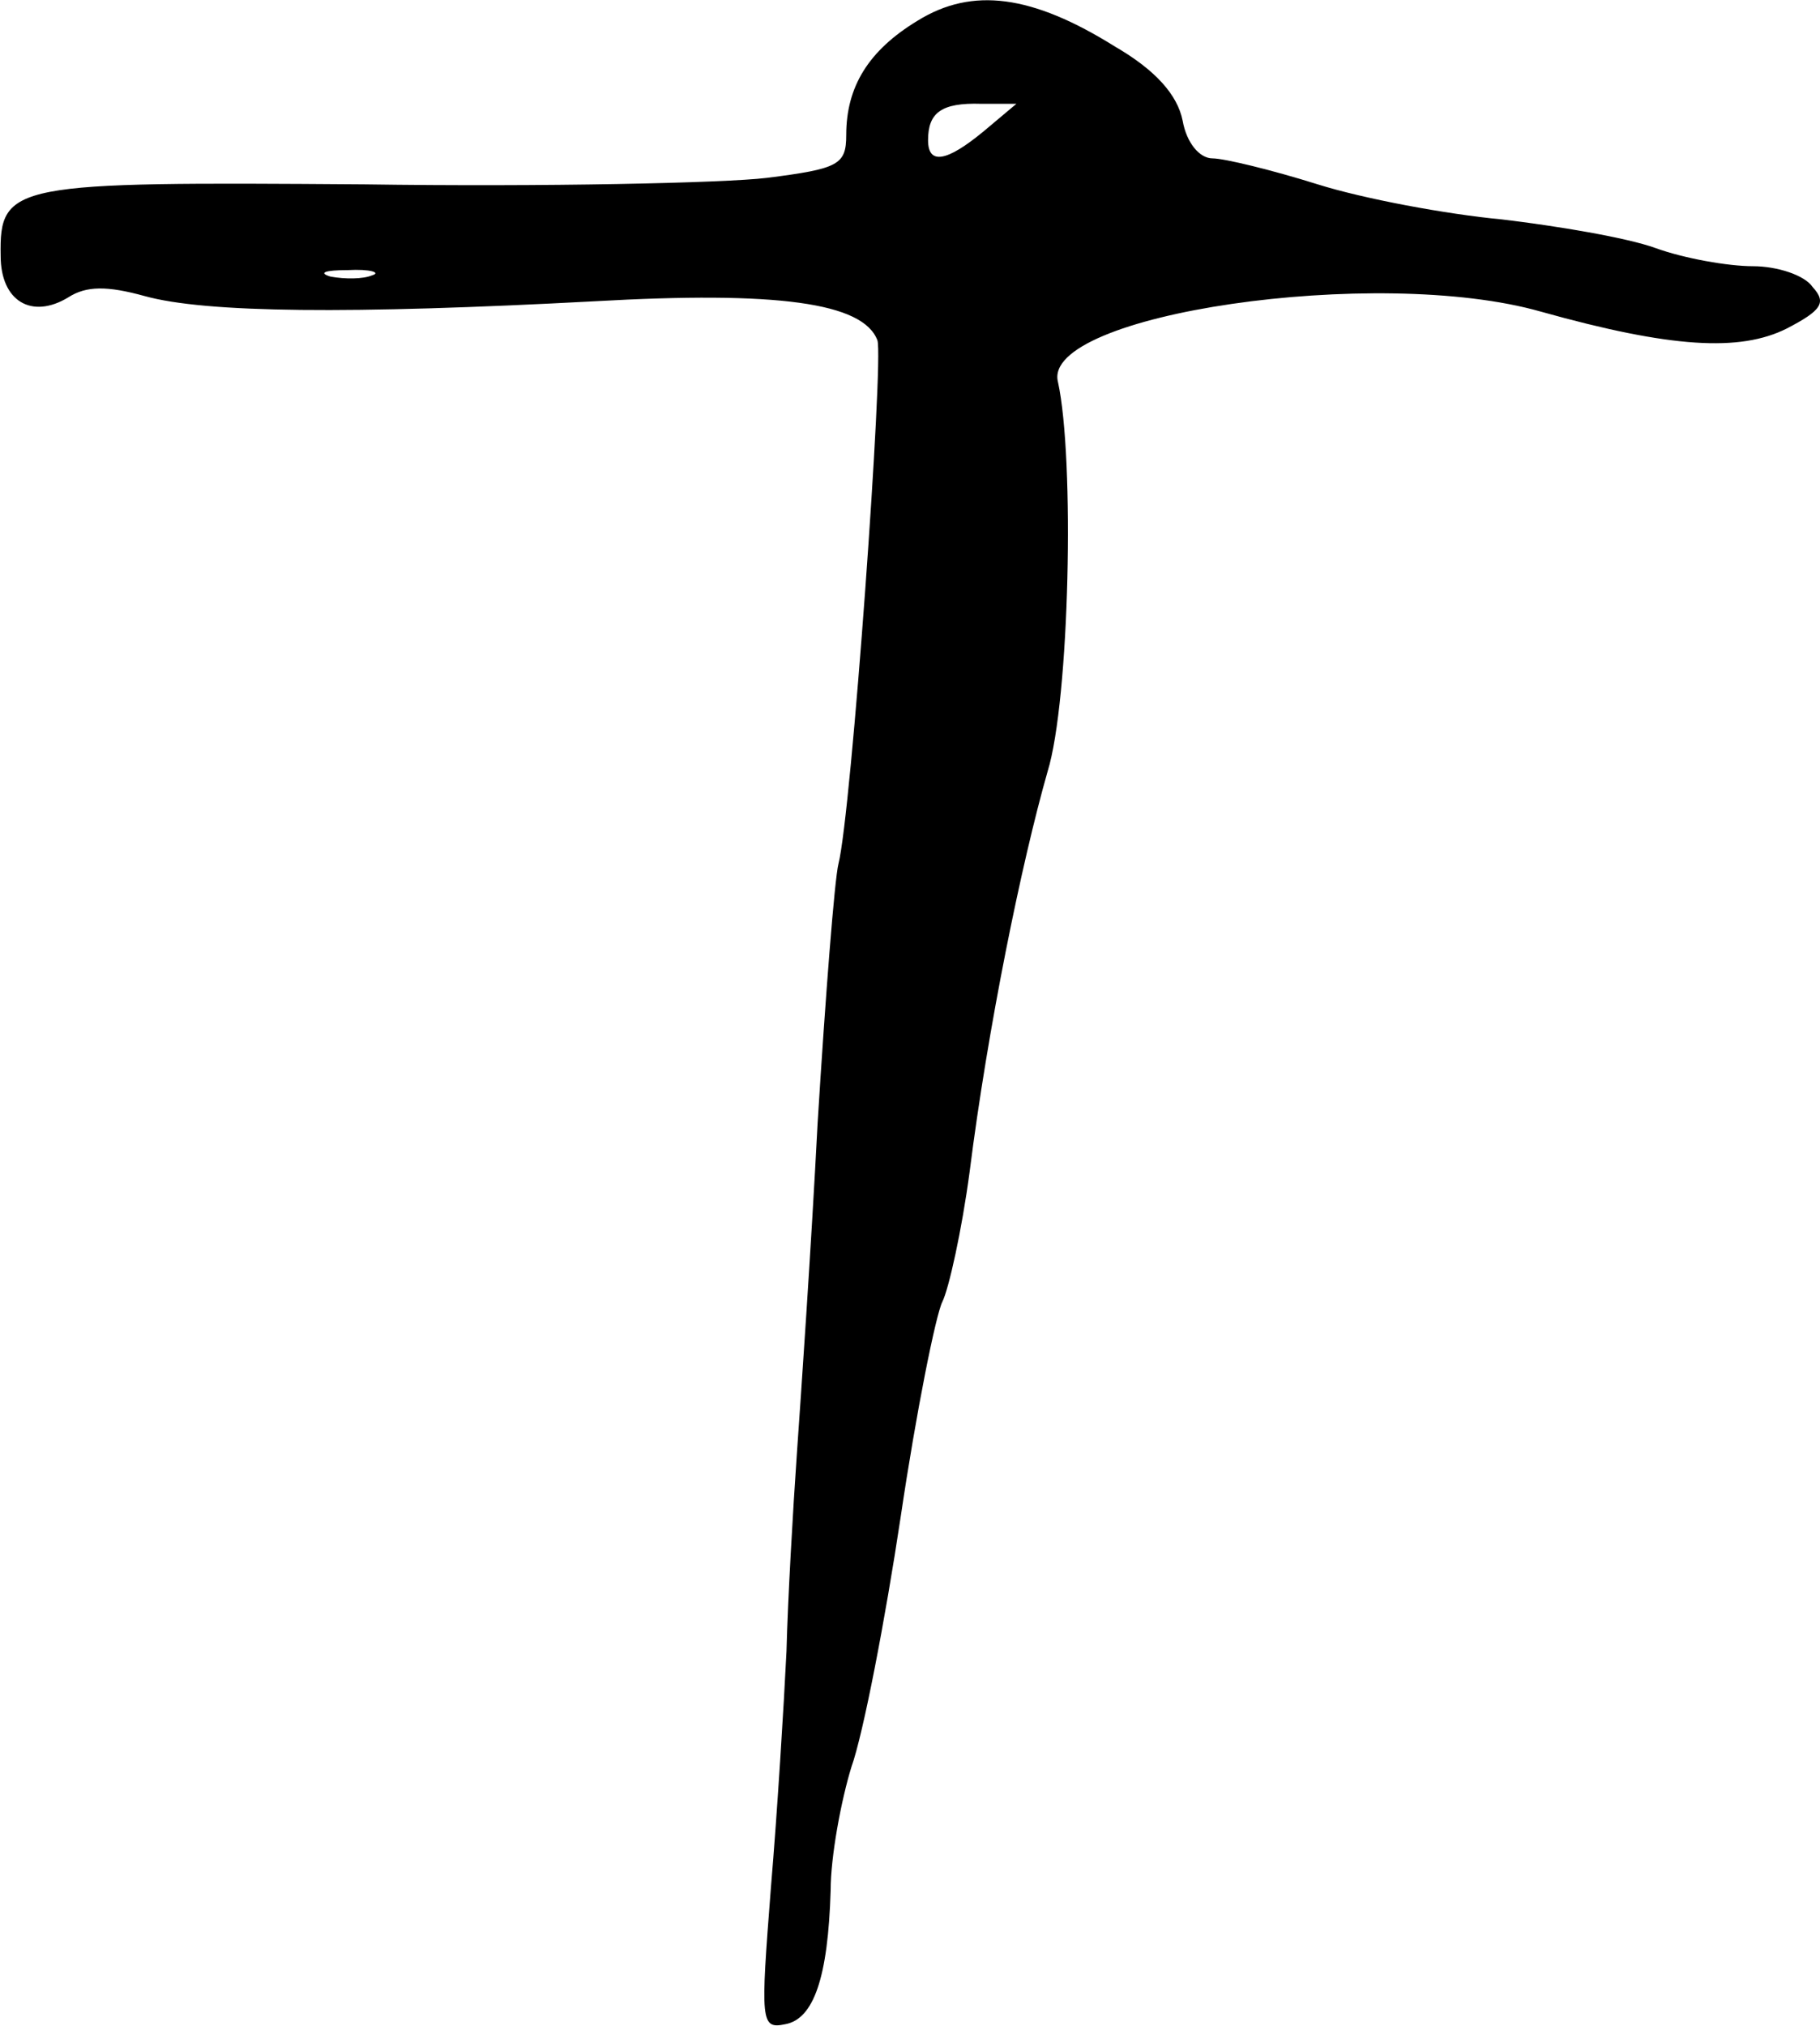 <?xml version="1.0" encoding="utf-8"?>
<svg xmlns="http://www.w3.org/2000/svg" version="1" viewBox="0 0 133.447 148.479">
	<title>
    A drawing of a simplified family group.
  </title>
	<path d="M67.286 1.513c-3.62 2.19-5.238 4.858-5.238 8.381 0 2.19-.572 2.477-5.81 3.143-3.143.381-16.38.667-29.524.476-25.81-.19-26.762-.095-26.666 5.238 0 3.334 2.285 4.667 4.952 3.048 1.333-.857 2.857-.857 5.619-.095 4.476 1.238 15.048 1.333 32.952.38 13.429-.761 19.715.096 20.762 2.858.476 1.333-1.905 34.667-2.857 38.38-.286 1.144-.952 9.715-1.524 18.953-.476 9.238-1.238 20.19-1.524 24.286-.285 4.095-.666 10.667-.761 14.476-.19 3.905-.667 11.714-1.143 17.333-.762 9.81-.762 10.381 1.047 10 2.096-.38 3.143-3.428 3.334-9.81 0-2.475.762-6.57 1.523-9.047.858-2.38 2.477-10.762 3.62-18.38 1.142-7.715 2.571-14.763 3.047-15.715s1.429-5.238 2-9.524c1.333-10.571 3.81-22.666 5.714-29.333 1.62-5.238 2-22.952.762-28.571C76.333 23.037 101 19.418 113 22.847c9.524 2.666 14.571 2.952 18 1.238 2.571-1.334 2.952-1.905 1.905-3.048-.572-.857-2.572-1.524-4.381-1.524-1.81 0-5.048-.571-7.143-1.333-2.095-.762-7.238-1.619-11.238-2.095-4.096-.381-10.19-1.524-13.524-2.572-3.333-1.047-6.857-1.904-7.714-1.904-.953 0-1.905-1.143-2.19-2.762-.382-1.905-2-3.715-4.953-5.429-6.095-3.81-10.476-4.38-14.476-1.905zm4.857 8.096c-2.762 2.285-4.095 2.476-4.095.666 0-2 .952-2.762 3.904-2.666h2.572l-2.381 2zM27.286 20.18c-.667.286-2 .286-3.048.095-.952-.285-.38-.476 1.238-.476 1.714-.095 2.476.19 1.81.381z"/>
</svg>
